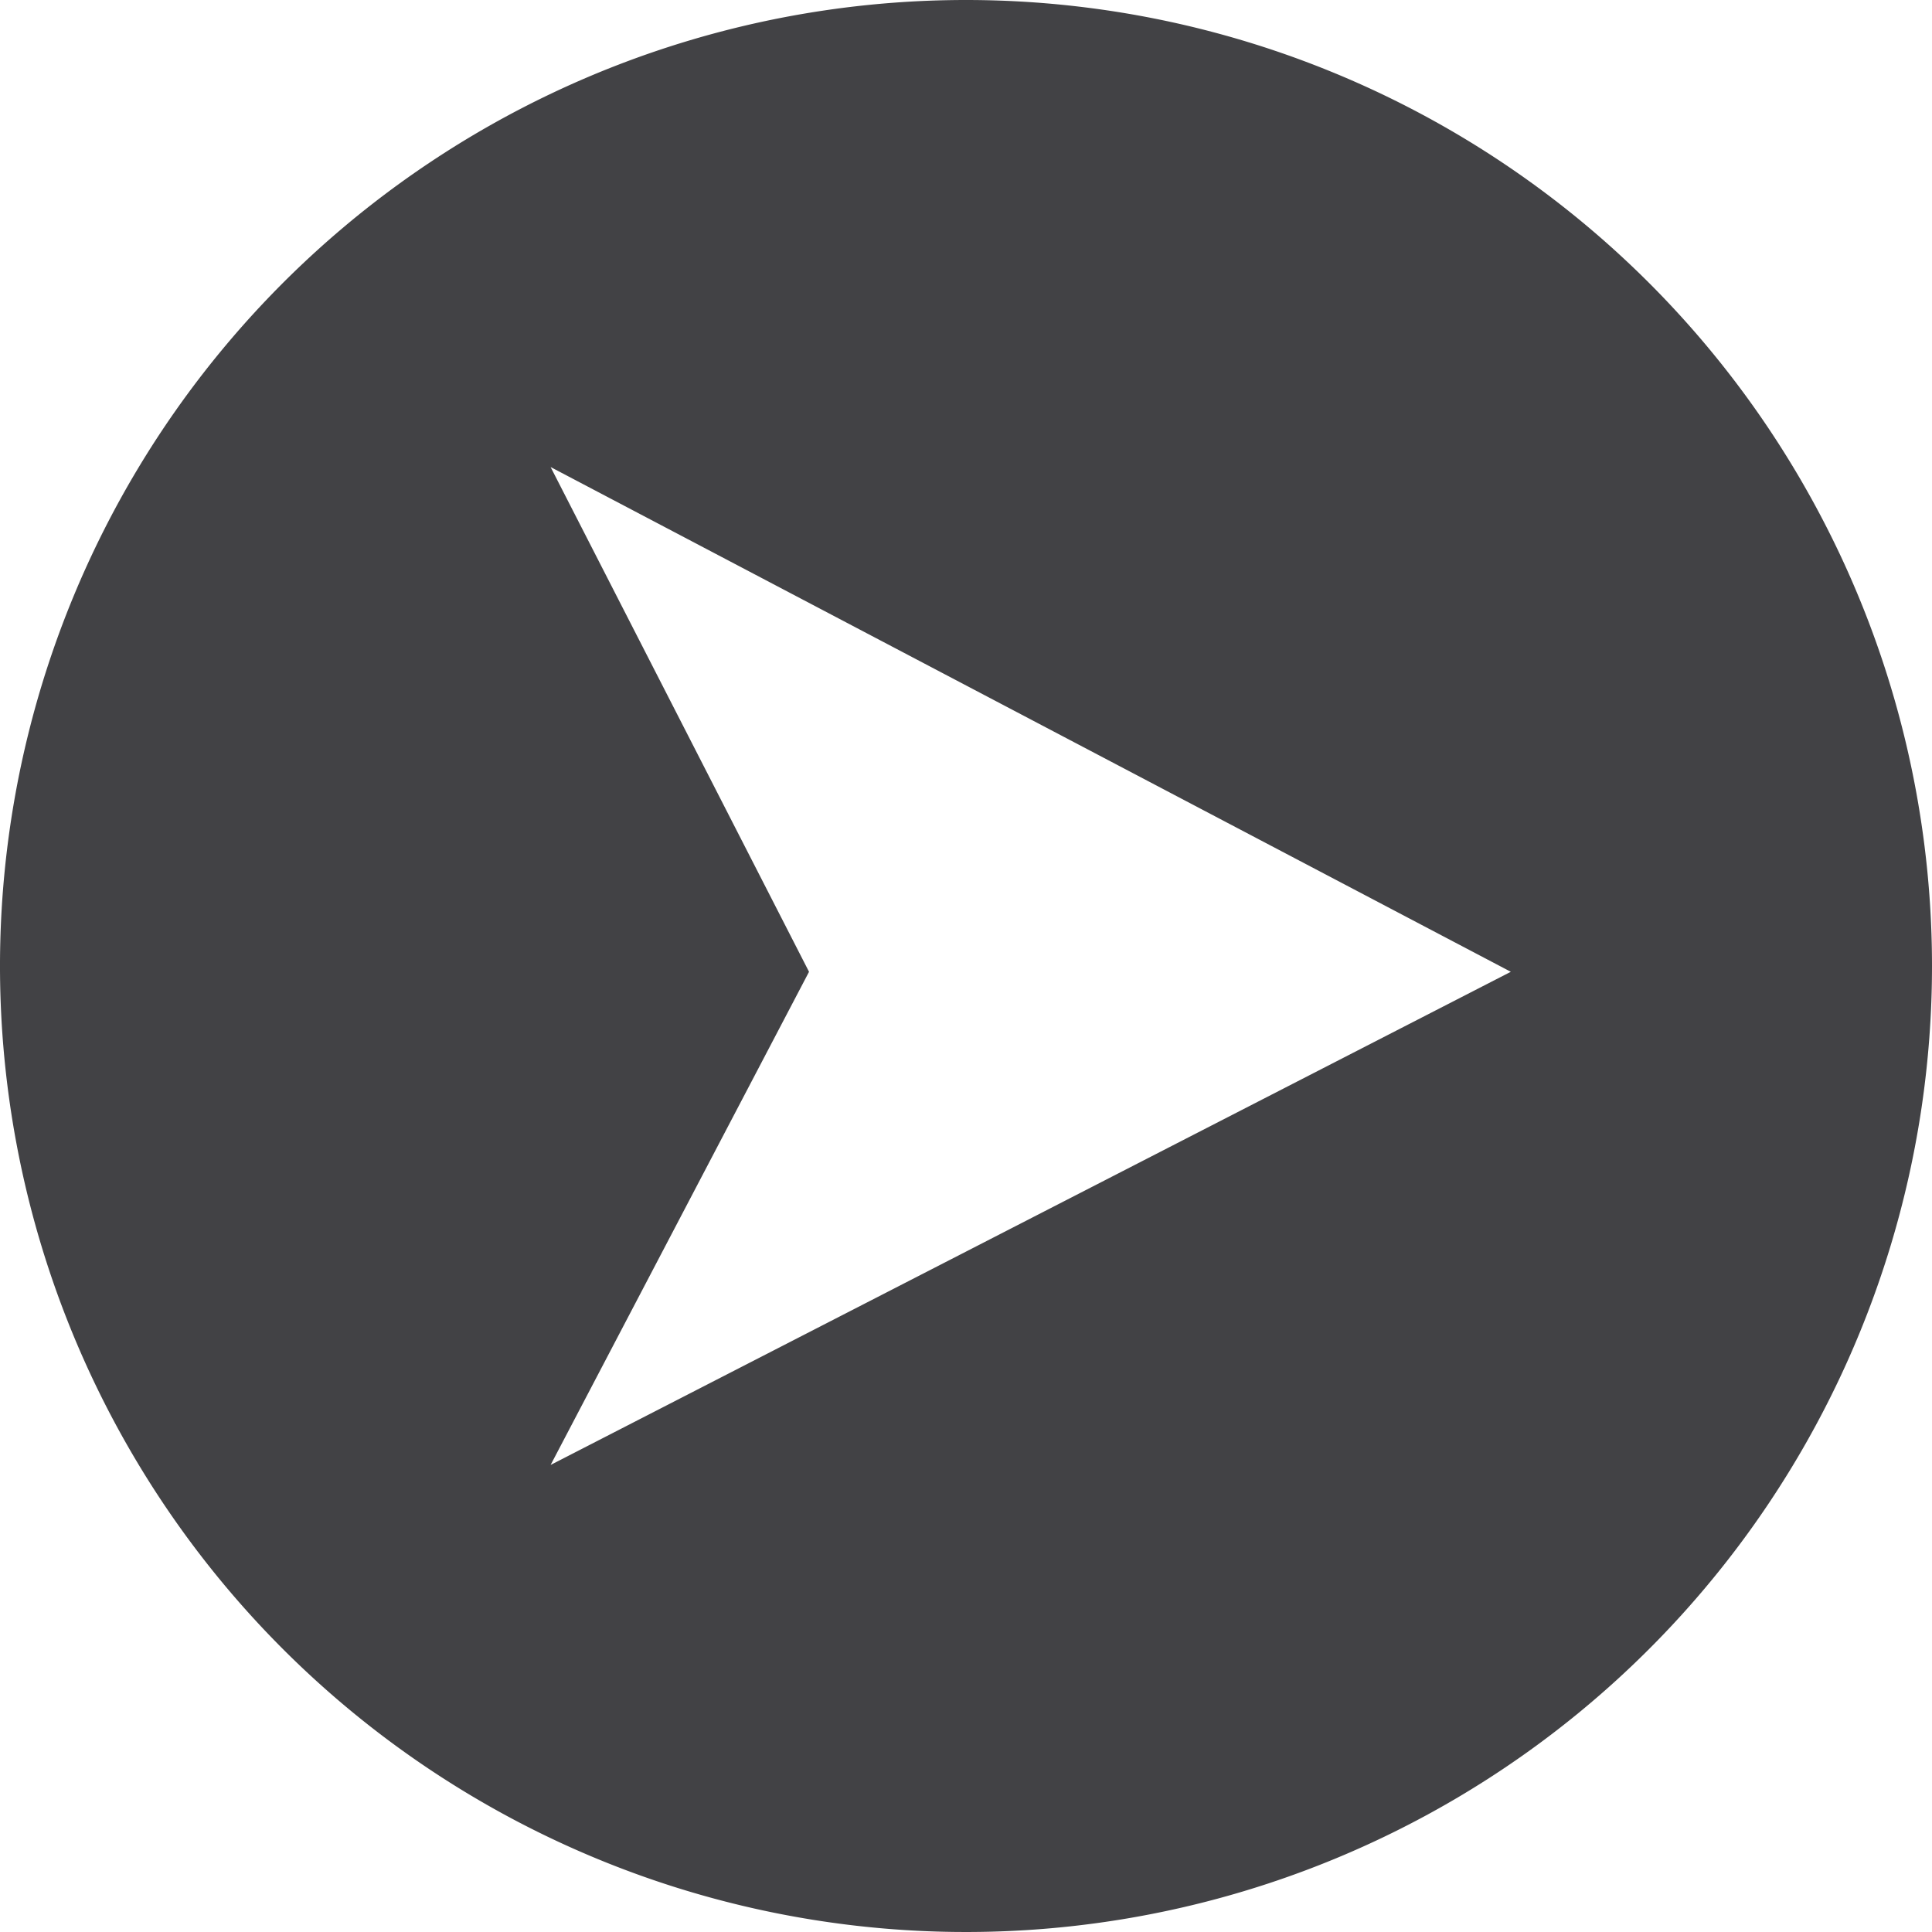 <svg id="mark" xmlns="http://www.w3.org/2000/svg" width="40" height="40" viewBox="0 0 40 40"><defs><style>.cls-1{fill:#424245;}</style></defs><title>right_rev</title><path class="cls-1" d="M20,0A20,20,0,1,0,40,20,20,20,0,0,0,20,0ZM11.4,30.33l5.35-10.21L11.4,9.67,31.28,20.12Z"/></svg>
